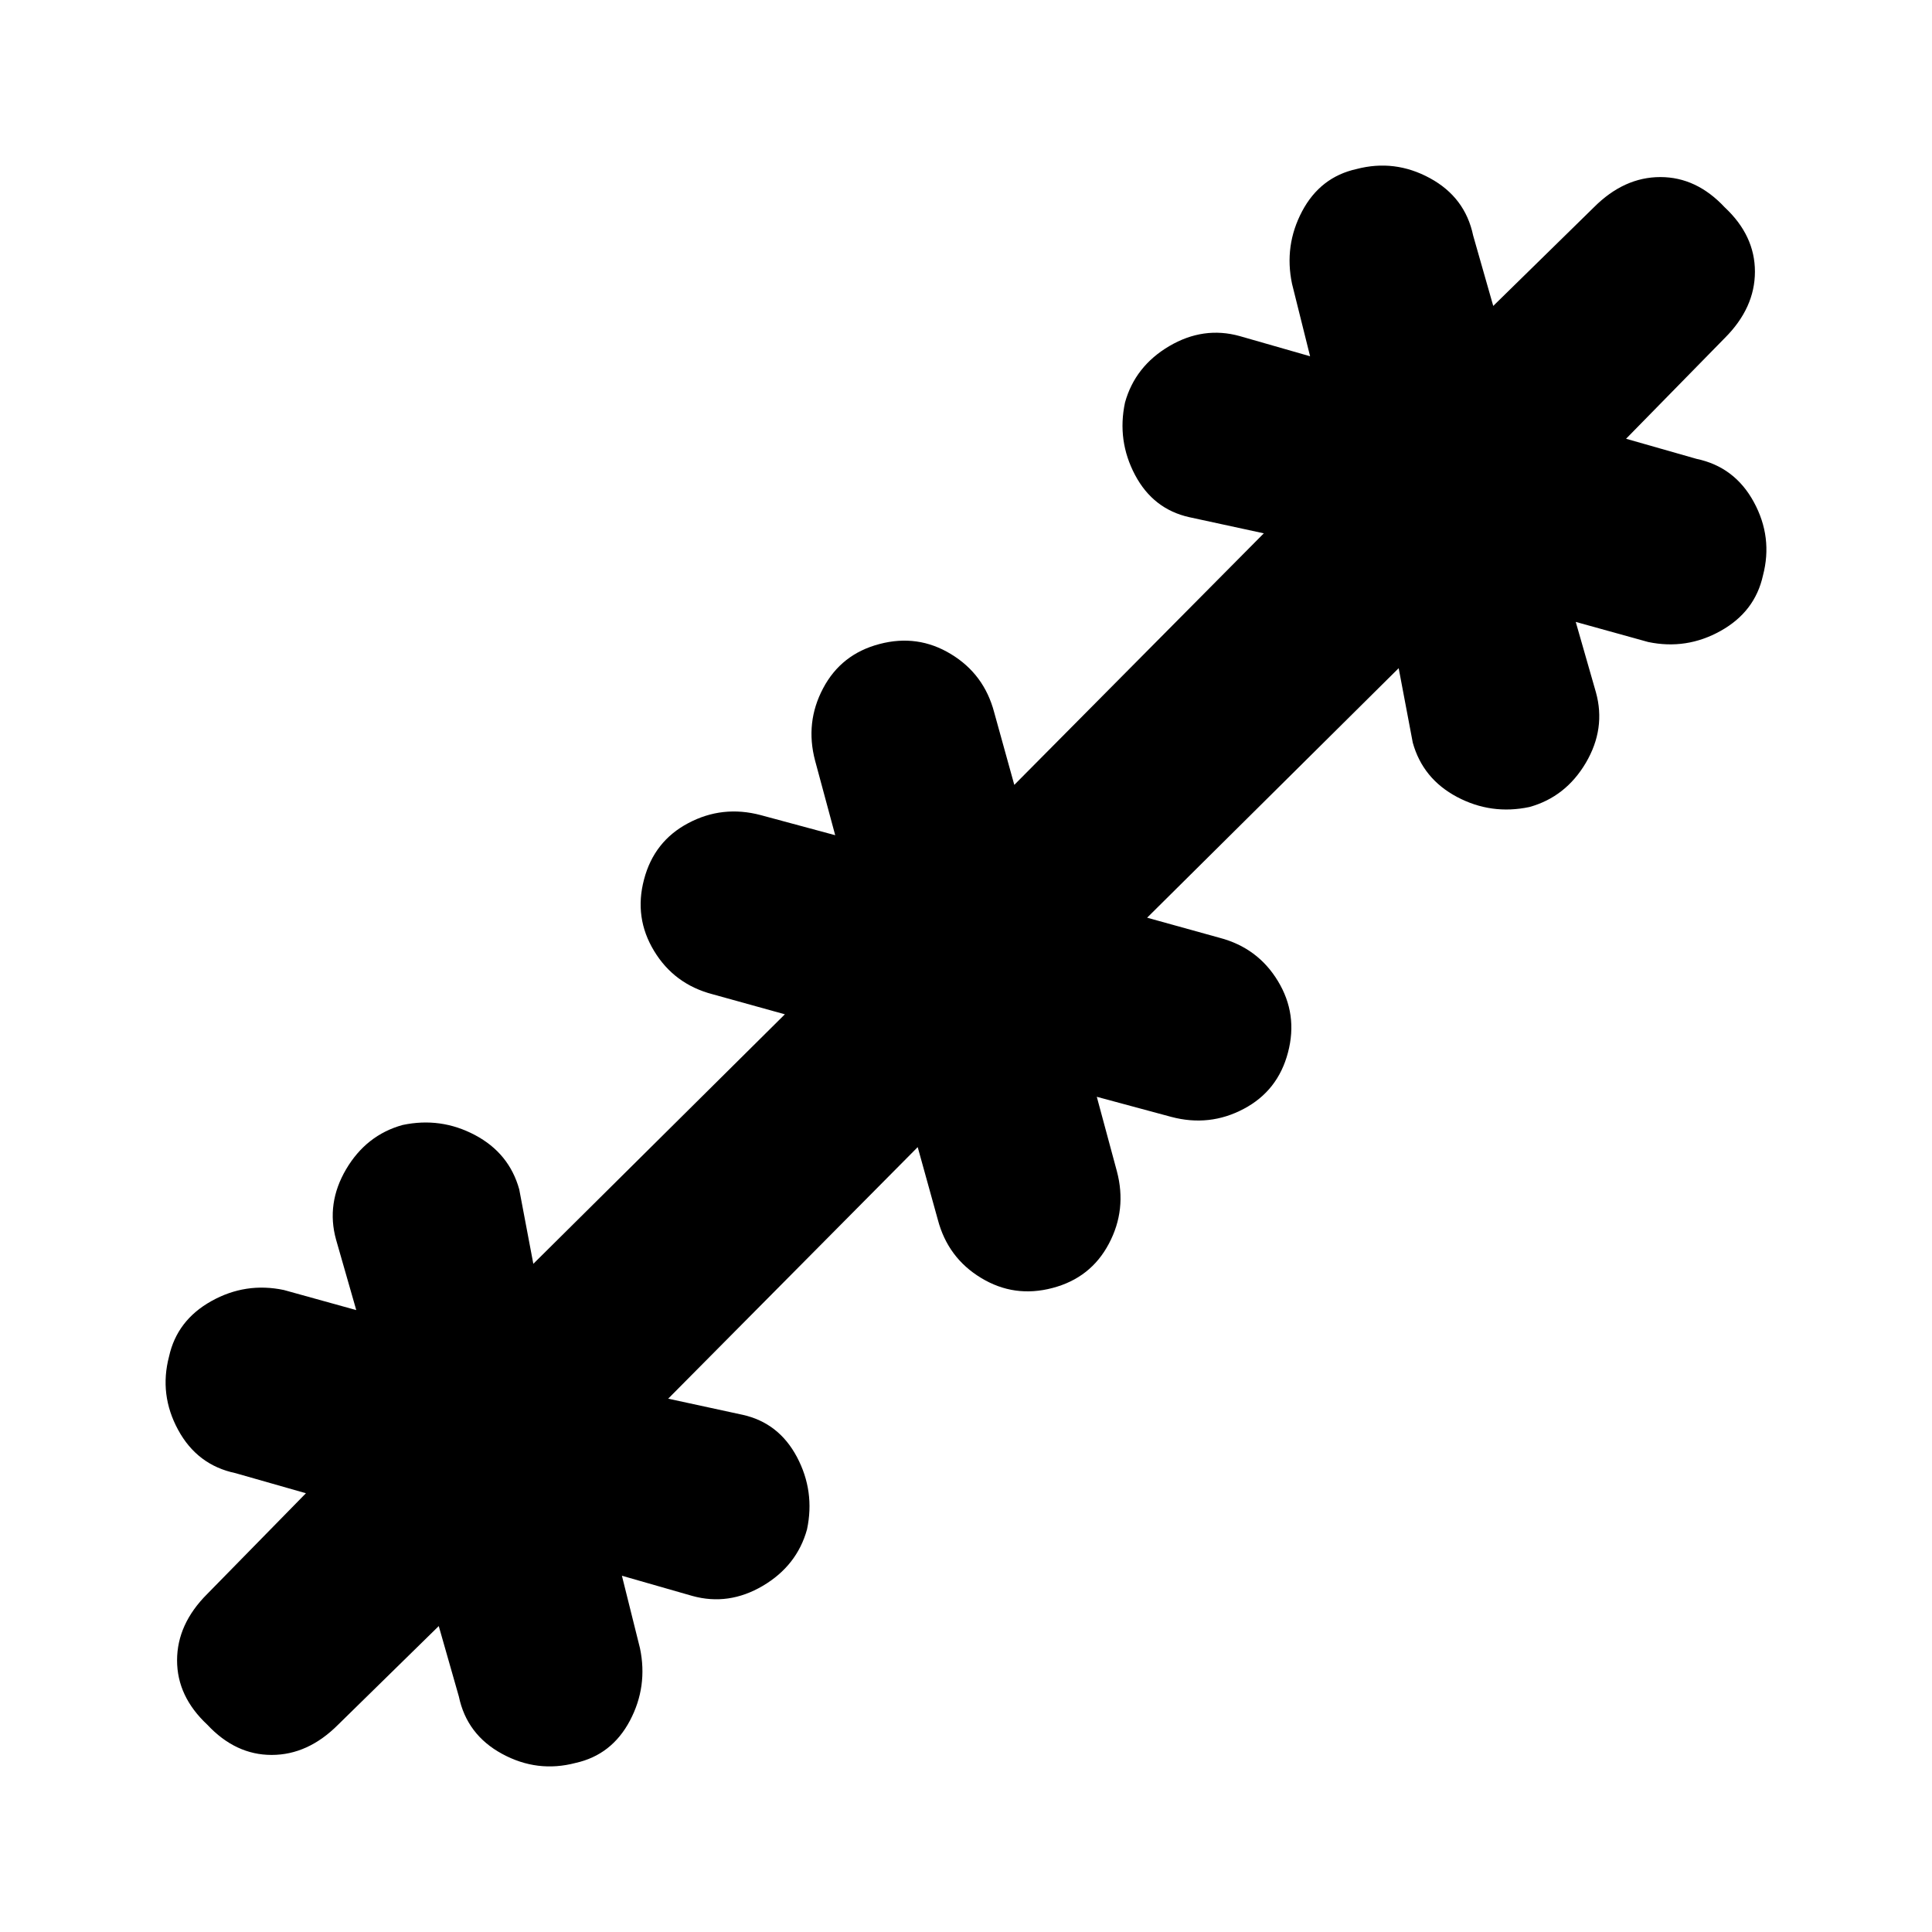<svg xmlns="http://www.w3.org/2000/svg" height="20" width="20"><path d="M4.542 16.833 3.5 17.854q-.312.313-.688.313-.374 0-.666-.313-.313-.292-.313-.666 0-.376.313-.688l1.021-1.042-.729-.208q-.396-.083-.594-.448-.198-.364-.094-.76.083-.375.438-.573.354-.198.75-.115l.75.208-.209-.729q-.104-.375.104-.729.209-.354.584-.458.395-.084.75.104.354.188.458.562l.146.771L8.125 10.5l-.75-.208q-.396-.104-.604-.448-.209-.344-.104-.74.104-.396.458-.583.354-.188.75-.083l.771.208-.208-.771q-.105-.396.083-.75.187-.354.583-.458.396-.105.74.104.344.208.448.604l.208.75 2.583-2.604-.771-.167q-.374-.083-.562-.437-.188-.355-.104-.75.104-.375.458-.584.354-.208.729-.104l.729.209-.187-.75q-.083-.396.104-.75.188-.355.563-.438.396-.104.76.094.365.198.448.594l.208.729L16.5 2.146q.312-.313.688-.313.374 0 .666.313.313.292.313.666 0 .376-.313.688l-1.021 1.042.729.208q.396.083.594.448.198.364.094.76-.083.375-.438.573-.354.198-.75.115l-.75-.208.209.729q.104.375-.104.729-.209.354-.584.458-.395.084-.75-.104-.354-.188-.458-.562l-.146-.771L11.875 9.5l.75.208q.396.104.604.448.209.344.104.74-.104.396-.458.583-.354.188-.75.083l-.771-.208.208.771q.105.396-.083.75-.187.354-.583.458-.396.105-.74-.104-.344-.208-.448-.604l-.208-.75-2.583 2.604.771.167q.374.083.562.437.188.355.104.75-.104.375-.458.584-.354.208-.729.104l-.729-.209.187.75q.083.396-.104.75-.188.355-.563.438-.396.104-.76-.094-.365-.198-.448-.594Z"/></svg>